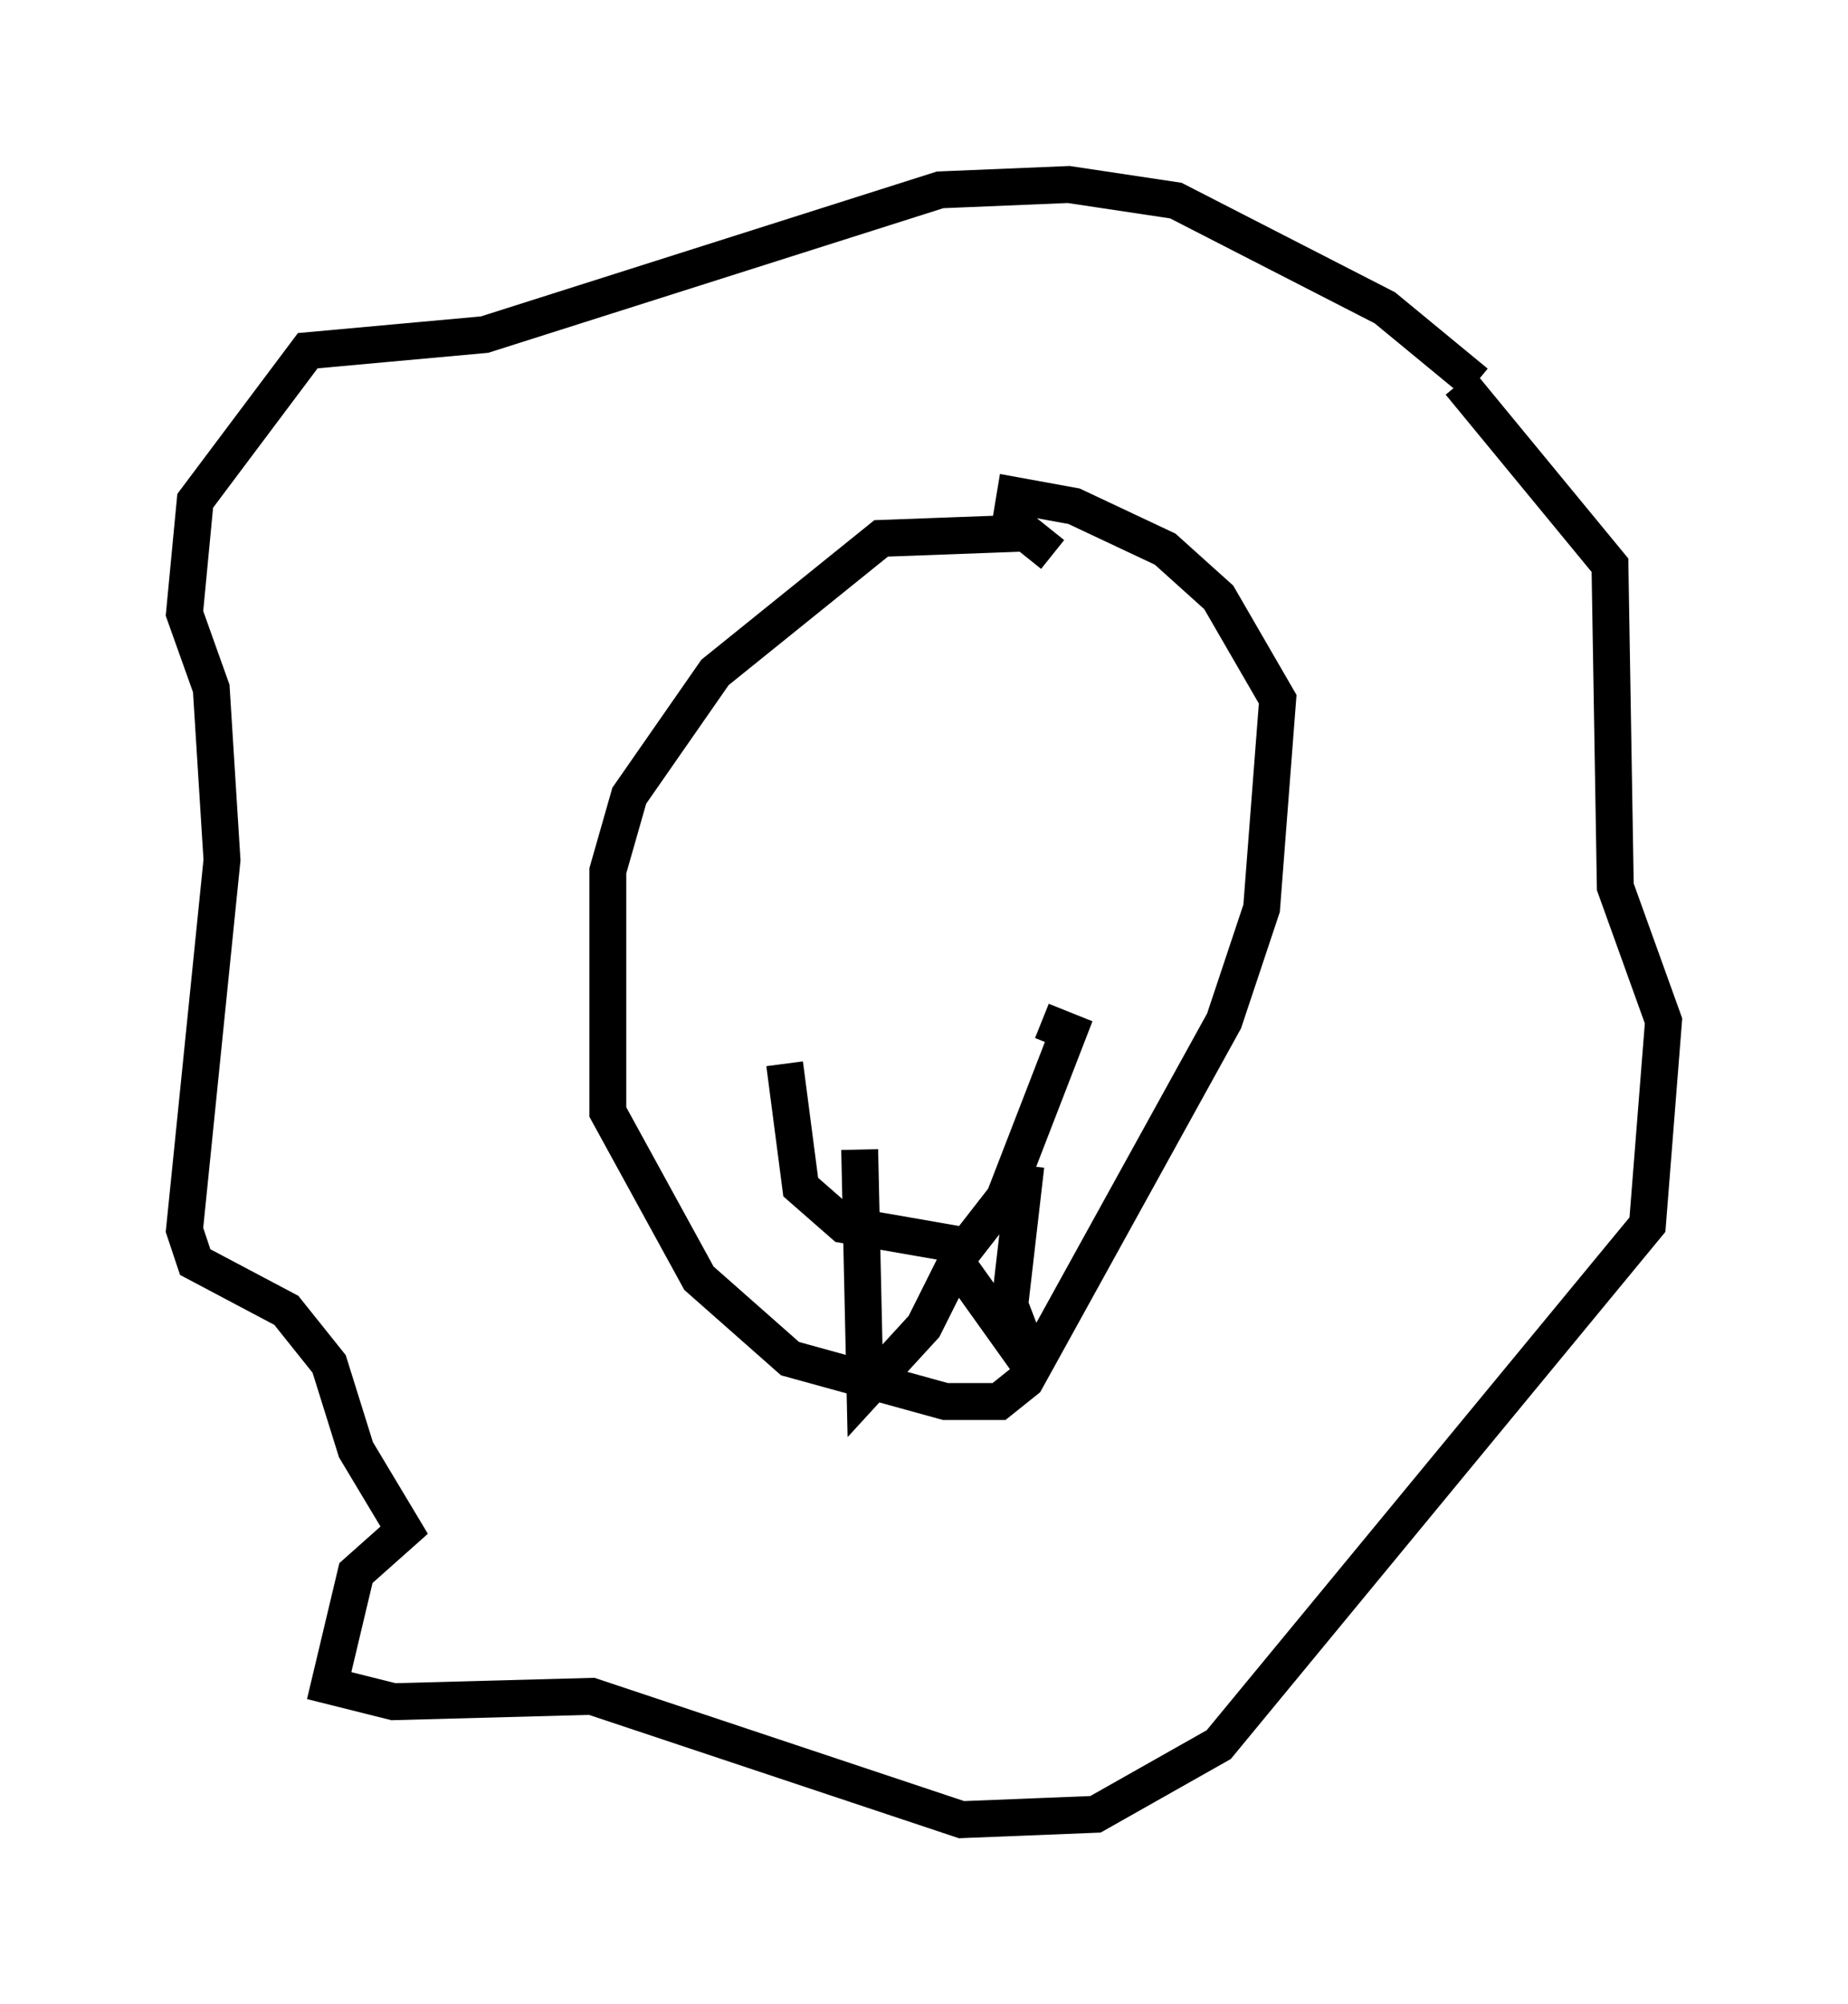 <?xml version="1.0" encoding="utf-8" ?>
<svg baseProfile="full" height="54.302" version="1.1" width="50.089" xmlns="http://www.w3.org/2000/svg" xmlns:ev="http://www.w3.org/2001/xml-events" xmlns:xlink="http://www.w3.org/1999/xlink"><defs /><rect fill="white" height="54.302" width="50.089" x="0" y="0" /><path d="M14.441, 10.81 m0.0, 0.0 m25.564, -0.436 l-2.469, -2.034 -5.665, -2.905 l-2.905, -0.436 -3.486, 0.145 l-12.346, 3.922 -4.793, 0.436 l-3.05, 4.067 -0.291, 3.05 l0.726, 2.034 0.291, 4.648 l-1.017, 10.022 0.291, 0.872 l2.469, 1.307 1.162, 1.453 l0.726, 2.324 1.307, 2.179 l-1.307, 1.162 -0.726, 3.05 l1.743, 0.436 5.374, -0.145 l10.022, 3.341 3.631, -0.145 l3.341, -1.888 11.62, -14.089 l0.436, -5.52 -1.307, -3.631 l-0.145, -8.715 -4.067, -4.939 m-11.039, 4.648 l-0.726, -0.581 -3.922, 0.145 l-4.503, 3.631 -2.324, 3.341 l-0.581, 2.034 0.0, 6.536 l2.469, 4.503 2.469, 2.179 l4.212, 1.162 1.453, 0.0 l0.726, -0.581 5.374, -9.732 l1.017, -3.05 0.436, -5.665 l-1.598, -2.76 -1.453, -1.307 l-2.469, -1.162 -1.598, -0.291 l-0.145, 0.872 m-6.101, 14.525 l0.436, 3.341 1.162, 1.017 l3.341, 0.581 1.017, -1.307 l1.743, -4.503 -0.726, -0.291 m-4.939, 3.486 l0.145, 6.536 1.598, -1.743 l0.872, -1.743 2.179, 3.05 l-0.726, -1.888 0.436, -3.777 " fill="none" stroke="black" stroke-width="1" /></svg>